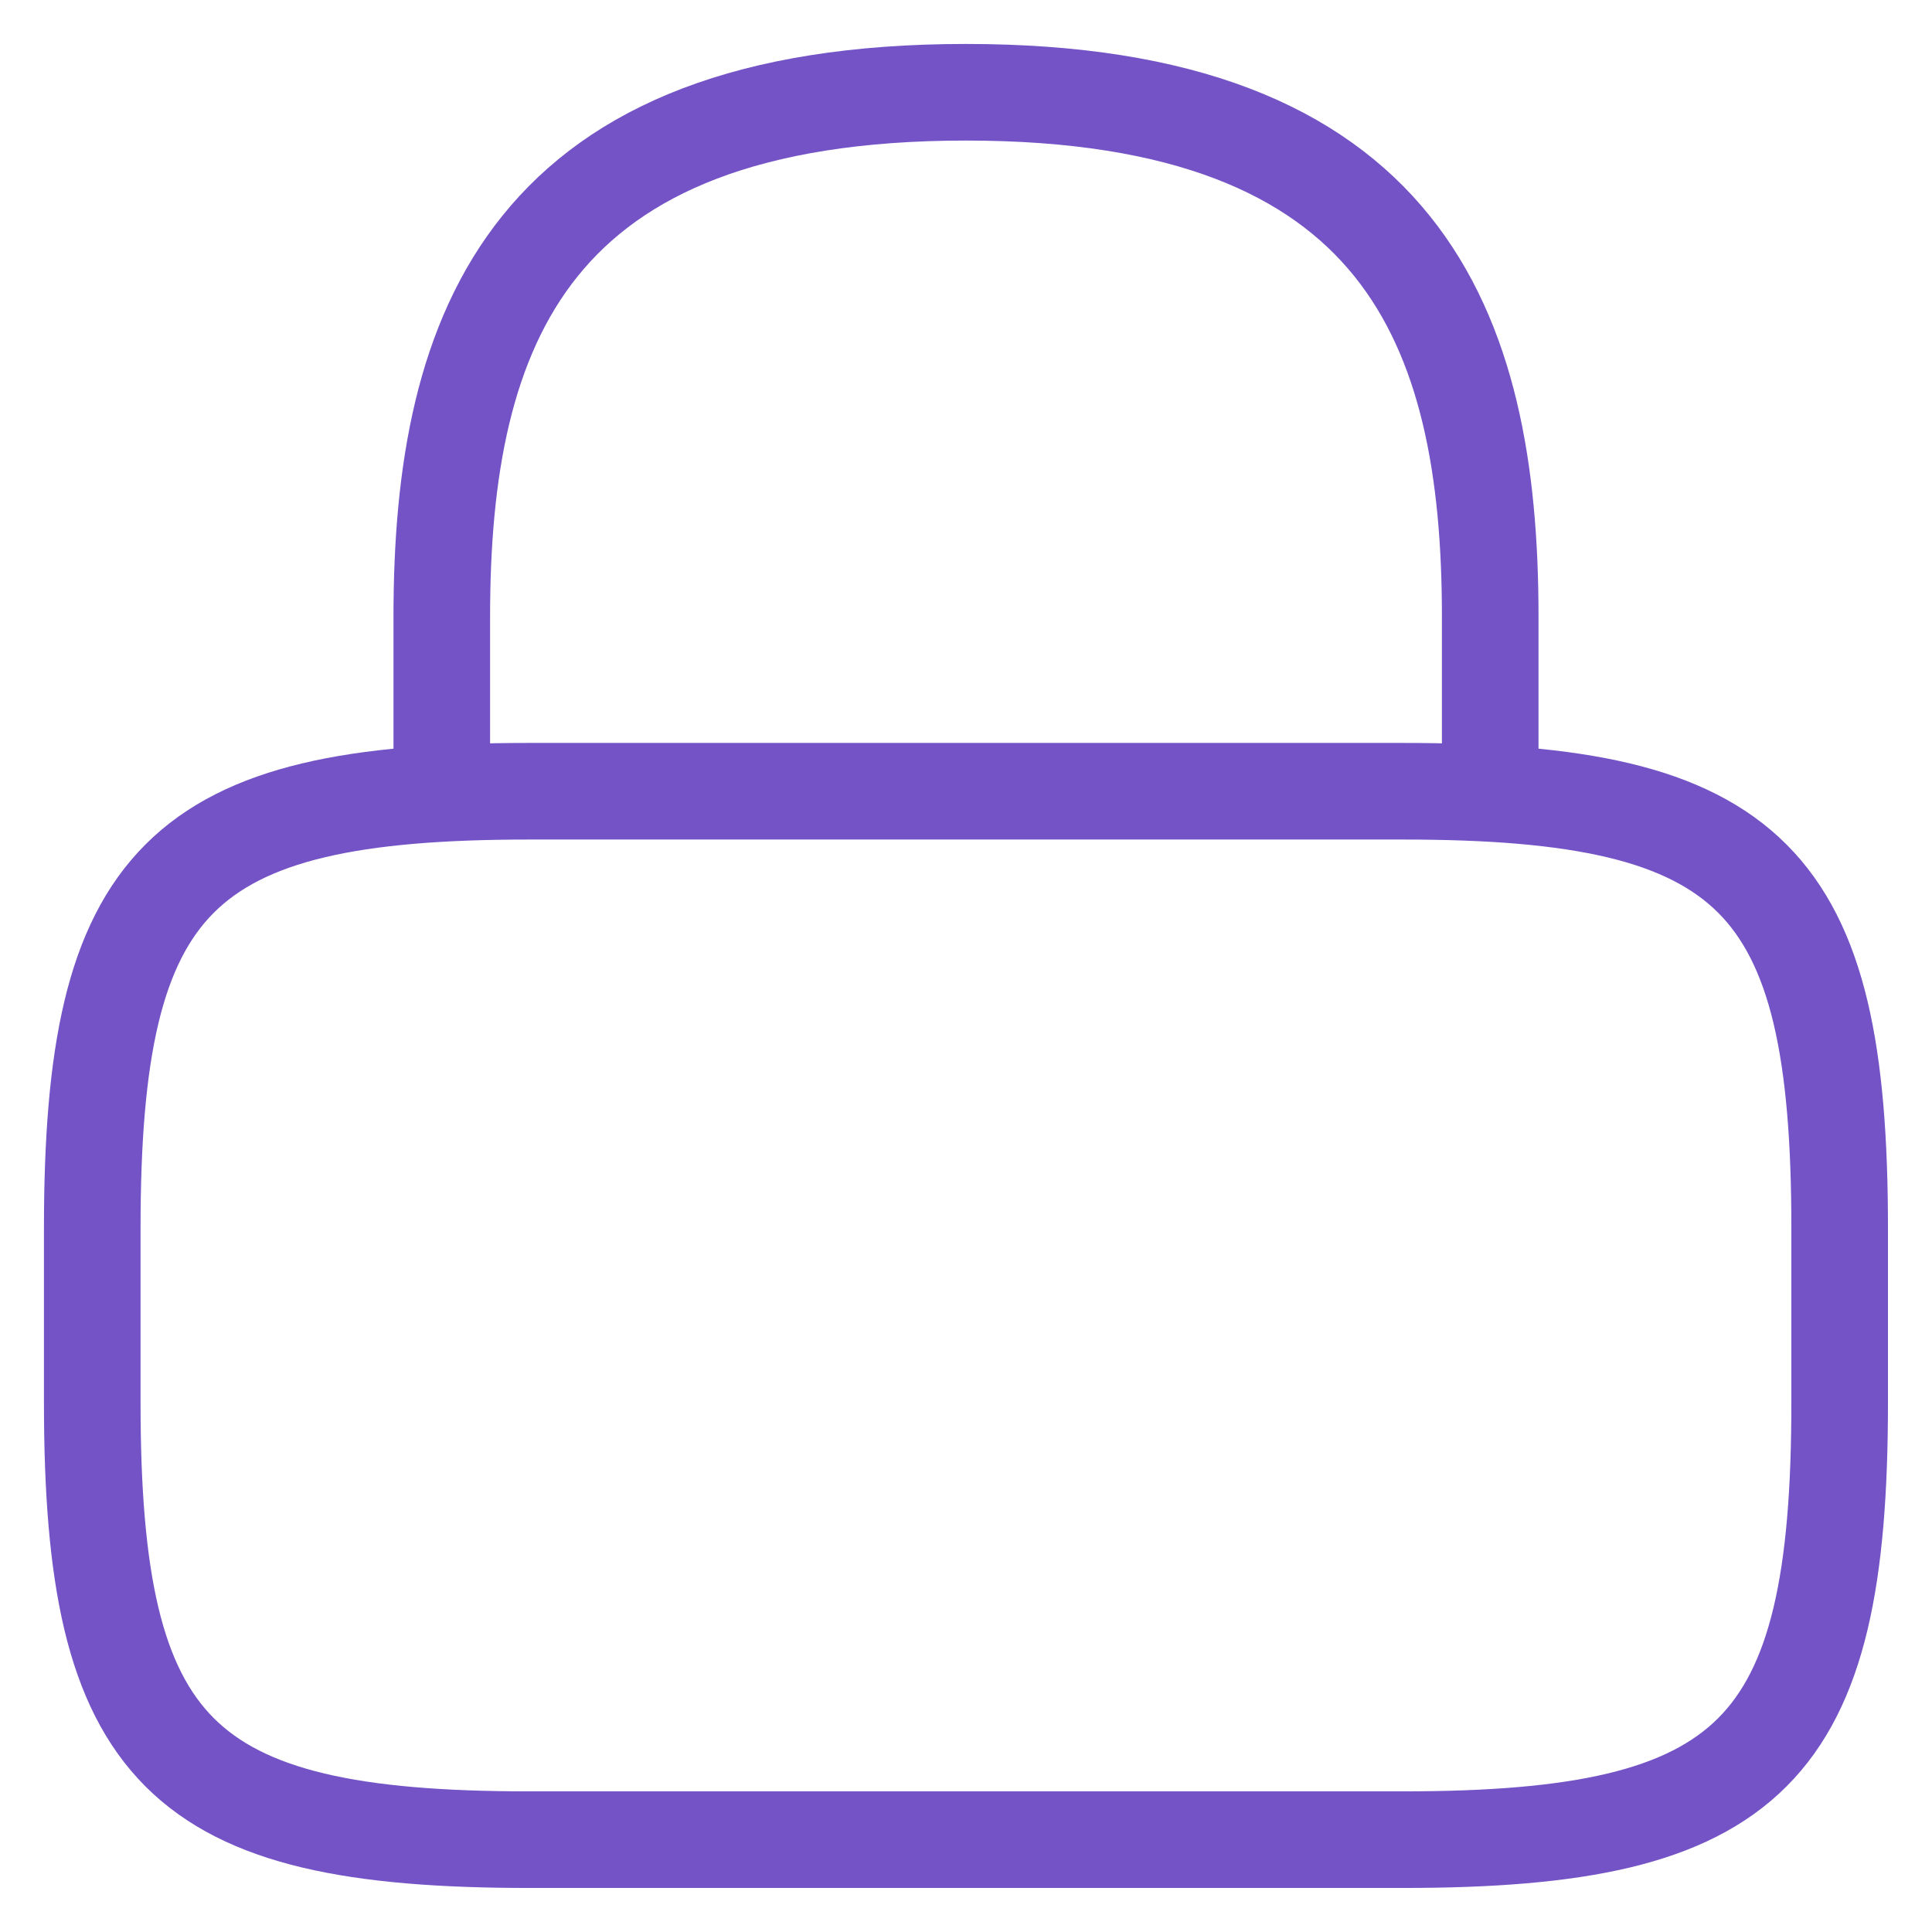 <svg width="24" height="24" viewBox="0 0 24 24" fill="none" xmlns="http://www.w3.org/2000/svg">
<path d="M5.488 9.829V7.659C5.488 4.066 6.574 1.146 12 1.146C17.427 1.146 18.512 4.066 18.512 7.659V9.829" stroke="#7453C6" stroke-width="1.2" stroke-linecap="round" stroke-linejoin="round"/>
<path d="M17.427 22.853H6.573C2.232 22.853 1.146 21.768 1.146 17.427V15.256C1.146 10.914 2.232 9.829 6.573 9.829H17.427C21.768 9.829 22.853 10.914 22.853 15.256V17.427C22.853 21.768 21.768 22.853 17.427 22.853Z" stroke="#7453C6" stroke-width="1.2" stroke-linecap="round" stroke-linejoin="round"/>
<mask id="path-3-inside-1_1595_10951" fill="white">
<path fill-rule="evenodd" clip-rule="evenodd" d="M16.337 16.341H16.347H16.337Z"/>
</mask>
<path d="M16.337 15.341C15.785 15.341 15.338 15.789 15.338 16.341C15.338 16.894 15.785 17.341 16.337 17.341V15.341ZM16.347 17.341C16.899 17.341 17.347 16.894 17.347 16.341C17.347 15.789 16.899 15.341 16.347 15.341V17.341ZM16.337 17.341H16.347V15.341H16.337V17.341Z" fill="#7453C6" mask="url(#path-3-inside-1_1595_10951)"/>
<mask id="path-5-inside-2_1595_10951" fill="white">
<path fill-rule="evenodd" clip-rule="evenodd" d="M11.995 16.341H12.005H11.995Z"/>
</mask>
<path d="M11.995 15.341C11.442 15.341 10.995 15.789 10.995 16.341C10.995 16.894 11.442 17.341 11.995 17.341V15.341ZM12.005 17.341C12.557 17.341 13.005 16.894 13.005 16.341C13.005 15.789 12.557 15.341 12.005 15.341V17.341ZM11.995 17.341H12.005V15.341H11.995V17.341Z" fill="#7453C6" mask="url(#path-5-inside-2_1595_10951)"/>
<mask id="path-7-inside-3_1595_10951" fill="white">
<path fill-rule="evenodd" clip-rule="evenodd" d="M7.653 16.341H7.663H7.653Z"/>
</mask>
<path d="M7.653 15.341C7.101 15.341 6.653 15.789 6.653 16.341C6.653 16.894 7.101 17.341 7.653 17.341V15.341ZM7.663 17.341C8.215 17.341 8.663 16.894 8.663 16.341C8.663 15.789 8.215 15.341 7.663 15.341V17.341ZM7.653 17.341H7.663V15.341H7.653V17.341Z" fill="#7453C6" mask="url(#path-7-inside-3_1595_10951)"/>
</svg>
